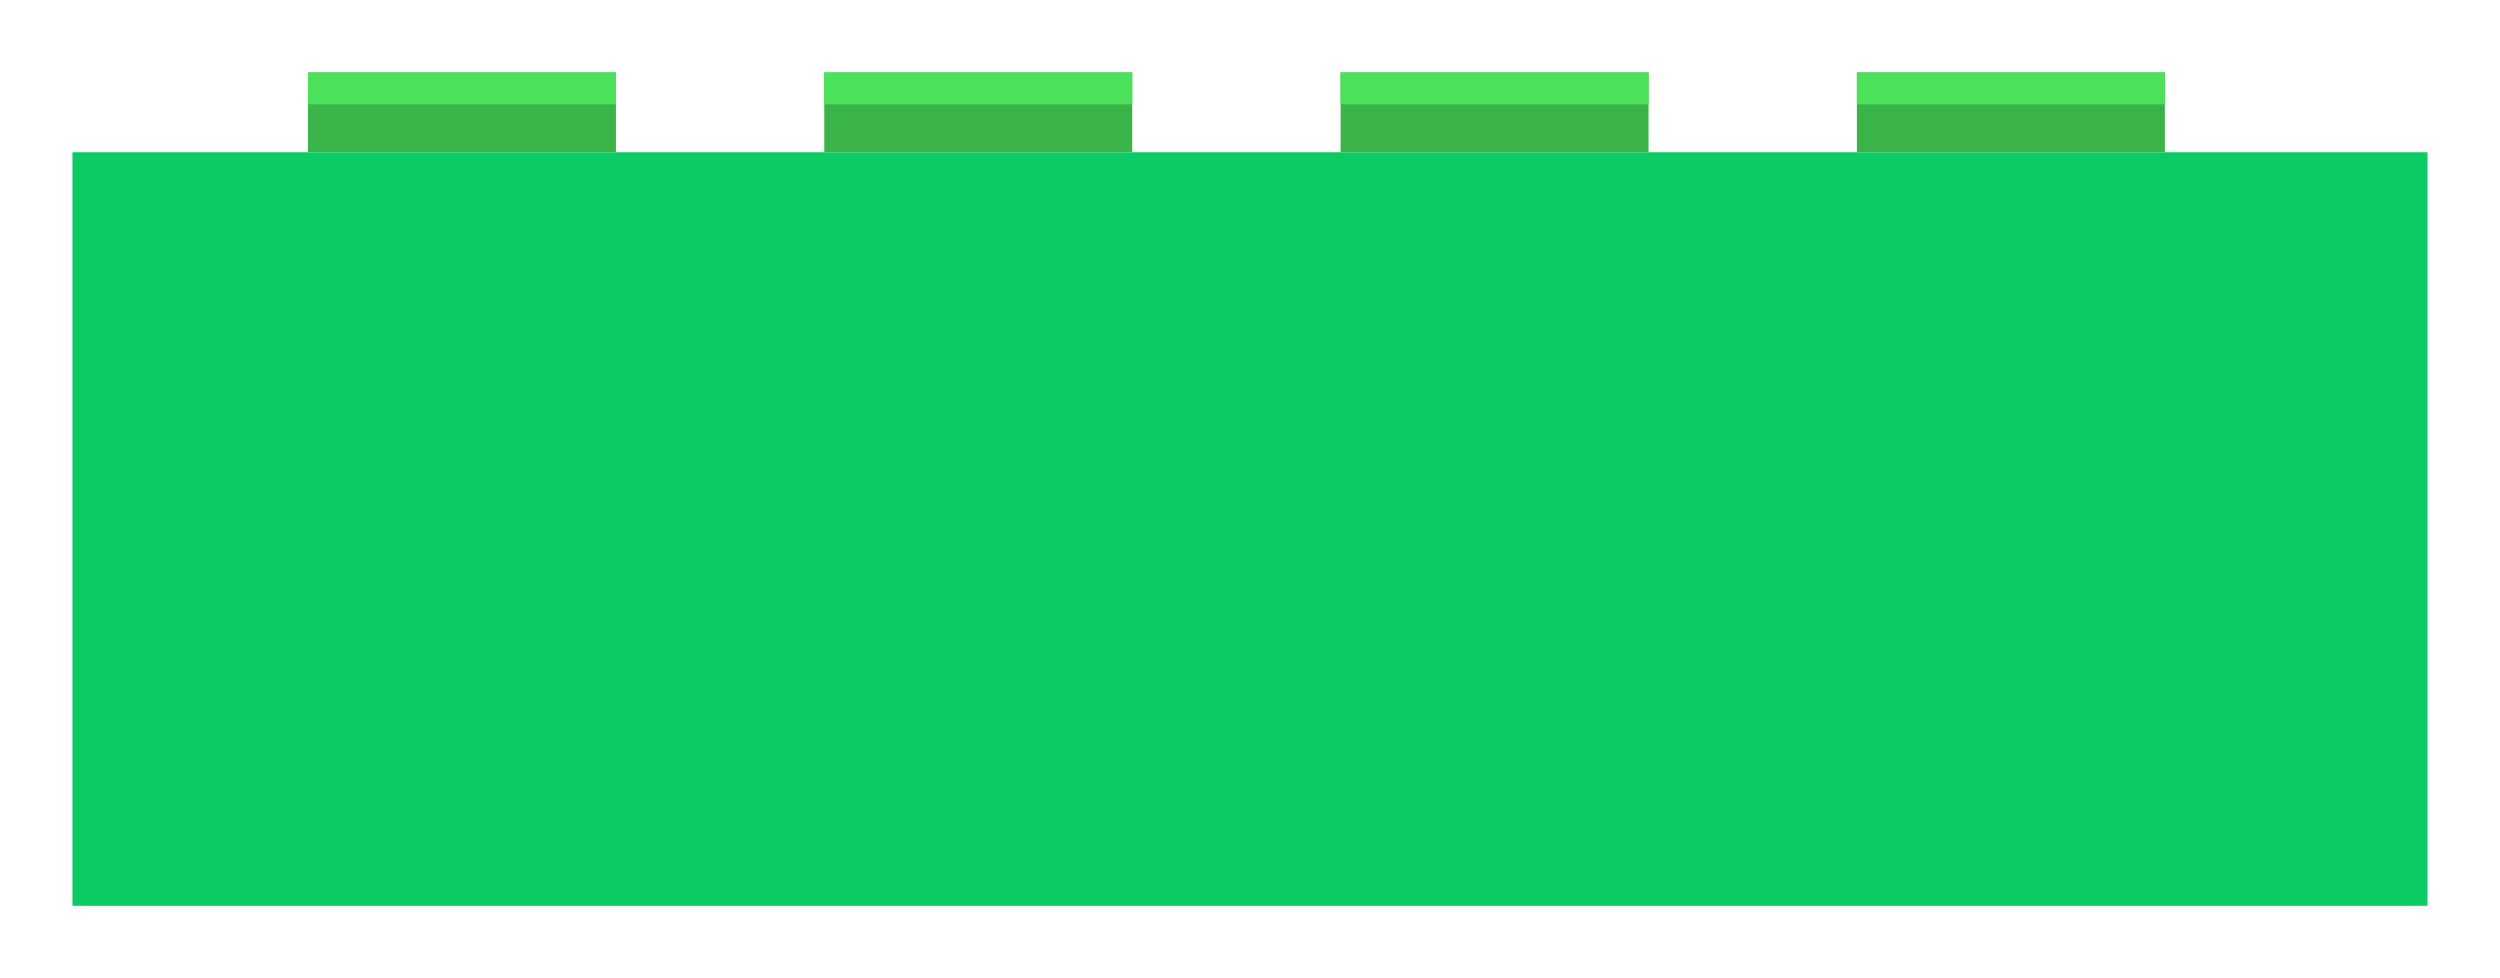 <svg width="276" height="108" viewBox="0 0 276 108" fill="none" xmlns="http://www.w3.org/2000/svg">
<g filter="url(#filter0_d)">
<rect x="5" y="13.809" width="260" height="83.192" fill="#0BCB64"/>
<rect x="31" y="5" width="34" height="8.809" fill="#3AB54A"/>
<rect x="31" y="5" width="34" height="3.523" fill="#4BE259"/>
<rect x="88" y="5" width="34" height="8.809" fill="#3AB447"/>
<rect x="88" y="5" width="34" height="3.523" fill="#4BE259"/>
<rect x="145" y="5" width="34" height="8.809" fill="#3AB447"/>
<rect x="145" y="5" width="34" height="3.523" fill="#4BE259"/>
<rect x="202" y="5" width="34" height="8.809" fill="#3AB447"/>
<rect x="202" y="5" width="34" height="3.523" fill="#4BE259"/>
</g>
<defs>
<filter id="filter0_d" x="0" y="0" width="276" height="108" filterUnits="userSpaceOnUse" color-interpolation-filters="sRGB">
<feFlood flood-opacity="0" result="BackgroundImageFix"/>
<feColorMatrix in="SourceAlpha" type="matrix" values="0 0 0 0 0 0 0 0 0 0 0 0 0 0 0 0 0 0 127 0"/>
<feOffset dx="3" dy="3"/>
<feGaussianBlur stdDeviation="4"/>
<feColorMatrix type="matrix" values="0 0 0 0 0 0 0 0 0 0 0 0 0 0 0 0 0 0 0.05 0"/>
<feBlend mode="normal" in2="BackgroundImageFix" result="effect1_dropShadow"/>
<feBlend mode="normal" in="SourceGraphic" in2="effect1_dropShadow" result="shape"/>
</filter>
</defs>
</svg>
